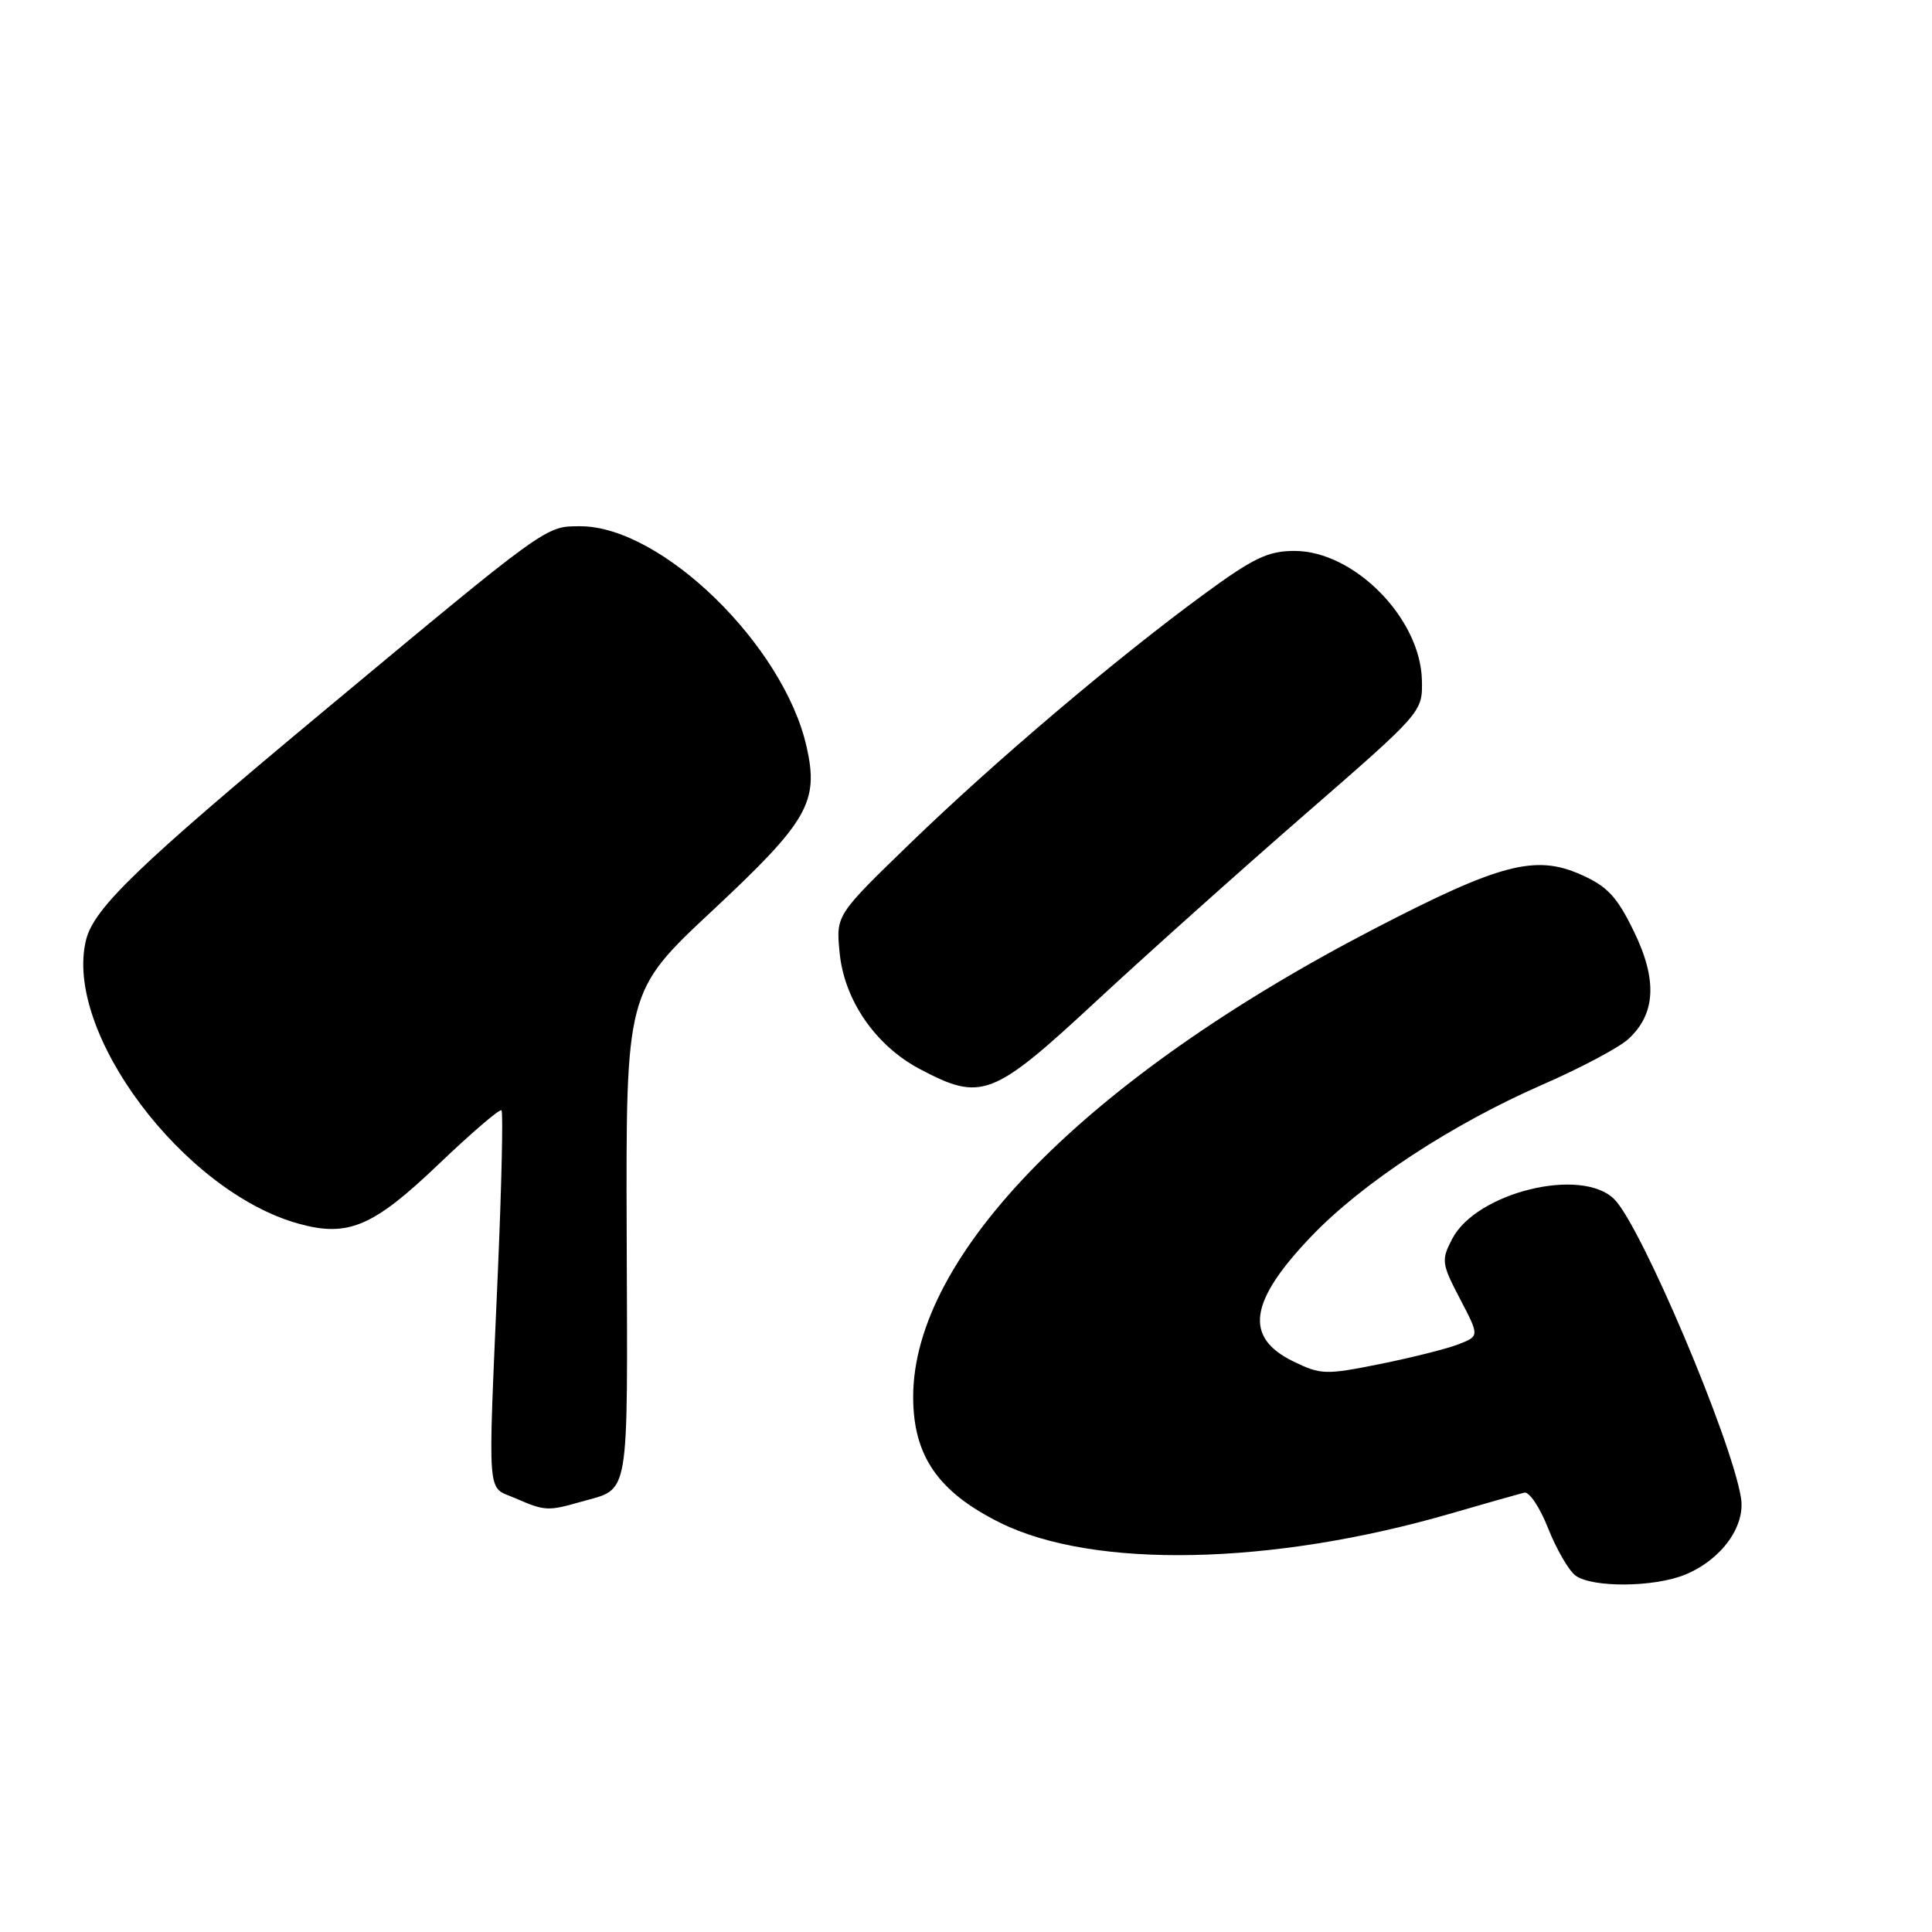 <?xml version="1.0" encoding="UTF-8" standalone="no"?>
<!DOCTYPE svg PUBLIC "-//W3C//DTD SVG 1.1//EN" "http://www.w3.org/Graphics/SVG/1.1/DTD/svg11.dtd" >
<svg xmlns="http://www.w3.org/2000/svg" xmlns:xlink="http://www.w3.org/1999/xlink" version="1.1" viewBox="0 0 256 256">
 <g >
 <path fill="currentColor"
d=" M 223.36 208.62 C 228.12 206.63 231.30 202.23 230.69 198.47 C 229.42 190.66 217.46 162.46 213.91 158.91 C 209.57 154.57 195.61 157.99 192.41 164.18 C 190.96 166.98 191.02 167.44 193.45 172.09 C 196.04 177.04 196.04 177.04 193.27 178.12 C 191.75 178.72 187.06 179.89 182.86 180.74 C 175.65 182.19 175.01 182.17 171.36 180.39 C 164.83 177.20 165.50 172.47 173.71 163.87 C 180.49 156.76 192.36 148.97 204.50 143.67 C 209.45 141.51 214.51 138.82 215.73 137.71 C 219.40 134.38 219.64 129.83 216.48 123.38 C 214.24 118.78 212.97 117.43 209.43 115.87 C 203.43 113.21 198.69 114.46 182.08 123.08 C 144.09 142.79 121.00 166.23 121.00 185.09 C 121.00 192.90 124.30 197.69 132.50 201.76 C 144.85 207.91 168.47 207.44 192.16 200.57 C 196.91 199.19 201.33 197.94 201.98 197.78 C 202.63 197.63 204.05 199.75 205.13 202.50 C 206.22 205.25 207.84 208.06 208.74 208.75 C 210.93 210.41 219.25 210.34 223.36 208.62 Z  M 77.00 198.99 C 83.53 197.13 83.16 199.28 83.04 163.83 C 82.93 131.37 82.93 131.37 94.43 120.63 C 107.05 108.84 108.53 106.28 106.88 98.96 C 103.86 85.51 87.67 69.73 76.89 69.73 C 72.26 69.73 72.67 69.43 42.50 94.55 C 18.25 114.75 12.46 120.33 11.41 124.52 C 8.36 136.66 24.28 157.93 39.59 162.15 C 46.13 163.96 49.45 162.55 58.09 154.29 C 62.46 150.12 66.22 146.89 66.45 147.12 C 66.68 147.35 66.47 156.98 65.97 168.52 C 64.64 199.32 64.45 196.86 68.25 198.51 C 72.20 200.23 72.59 200.25 77.00 198.99 Z  M 145.16 132.75 C 151.83 126.56 164.31 115.39 172.89 107.93 C 188.50 94.35 188.50 94.35 188.41 90.14 C 188.24 81.94 179.43 73.00 171.53 73.00 C 168.02 73.00 166.09 73.92 159.43 78.81 C 147.81 87.33 131.87 100.84 120.64 111.71 C 110.77 121.26 110.77 121.26 111.25 126.20 C 111.85 132.52 116.01 138.56 121.91 141.67 C 130.04 145.97 131.53 145.40 145.16 132.75 Z "/>
</g>
</svg>